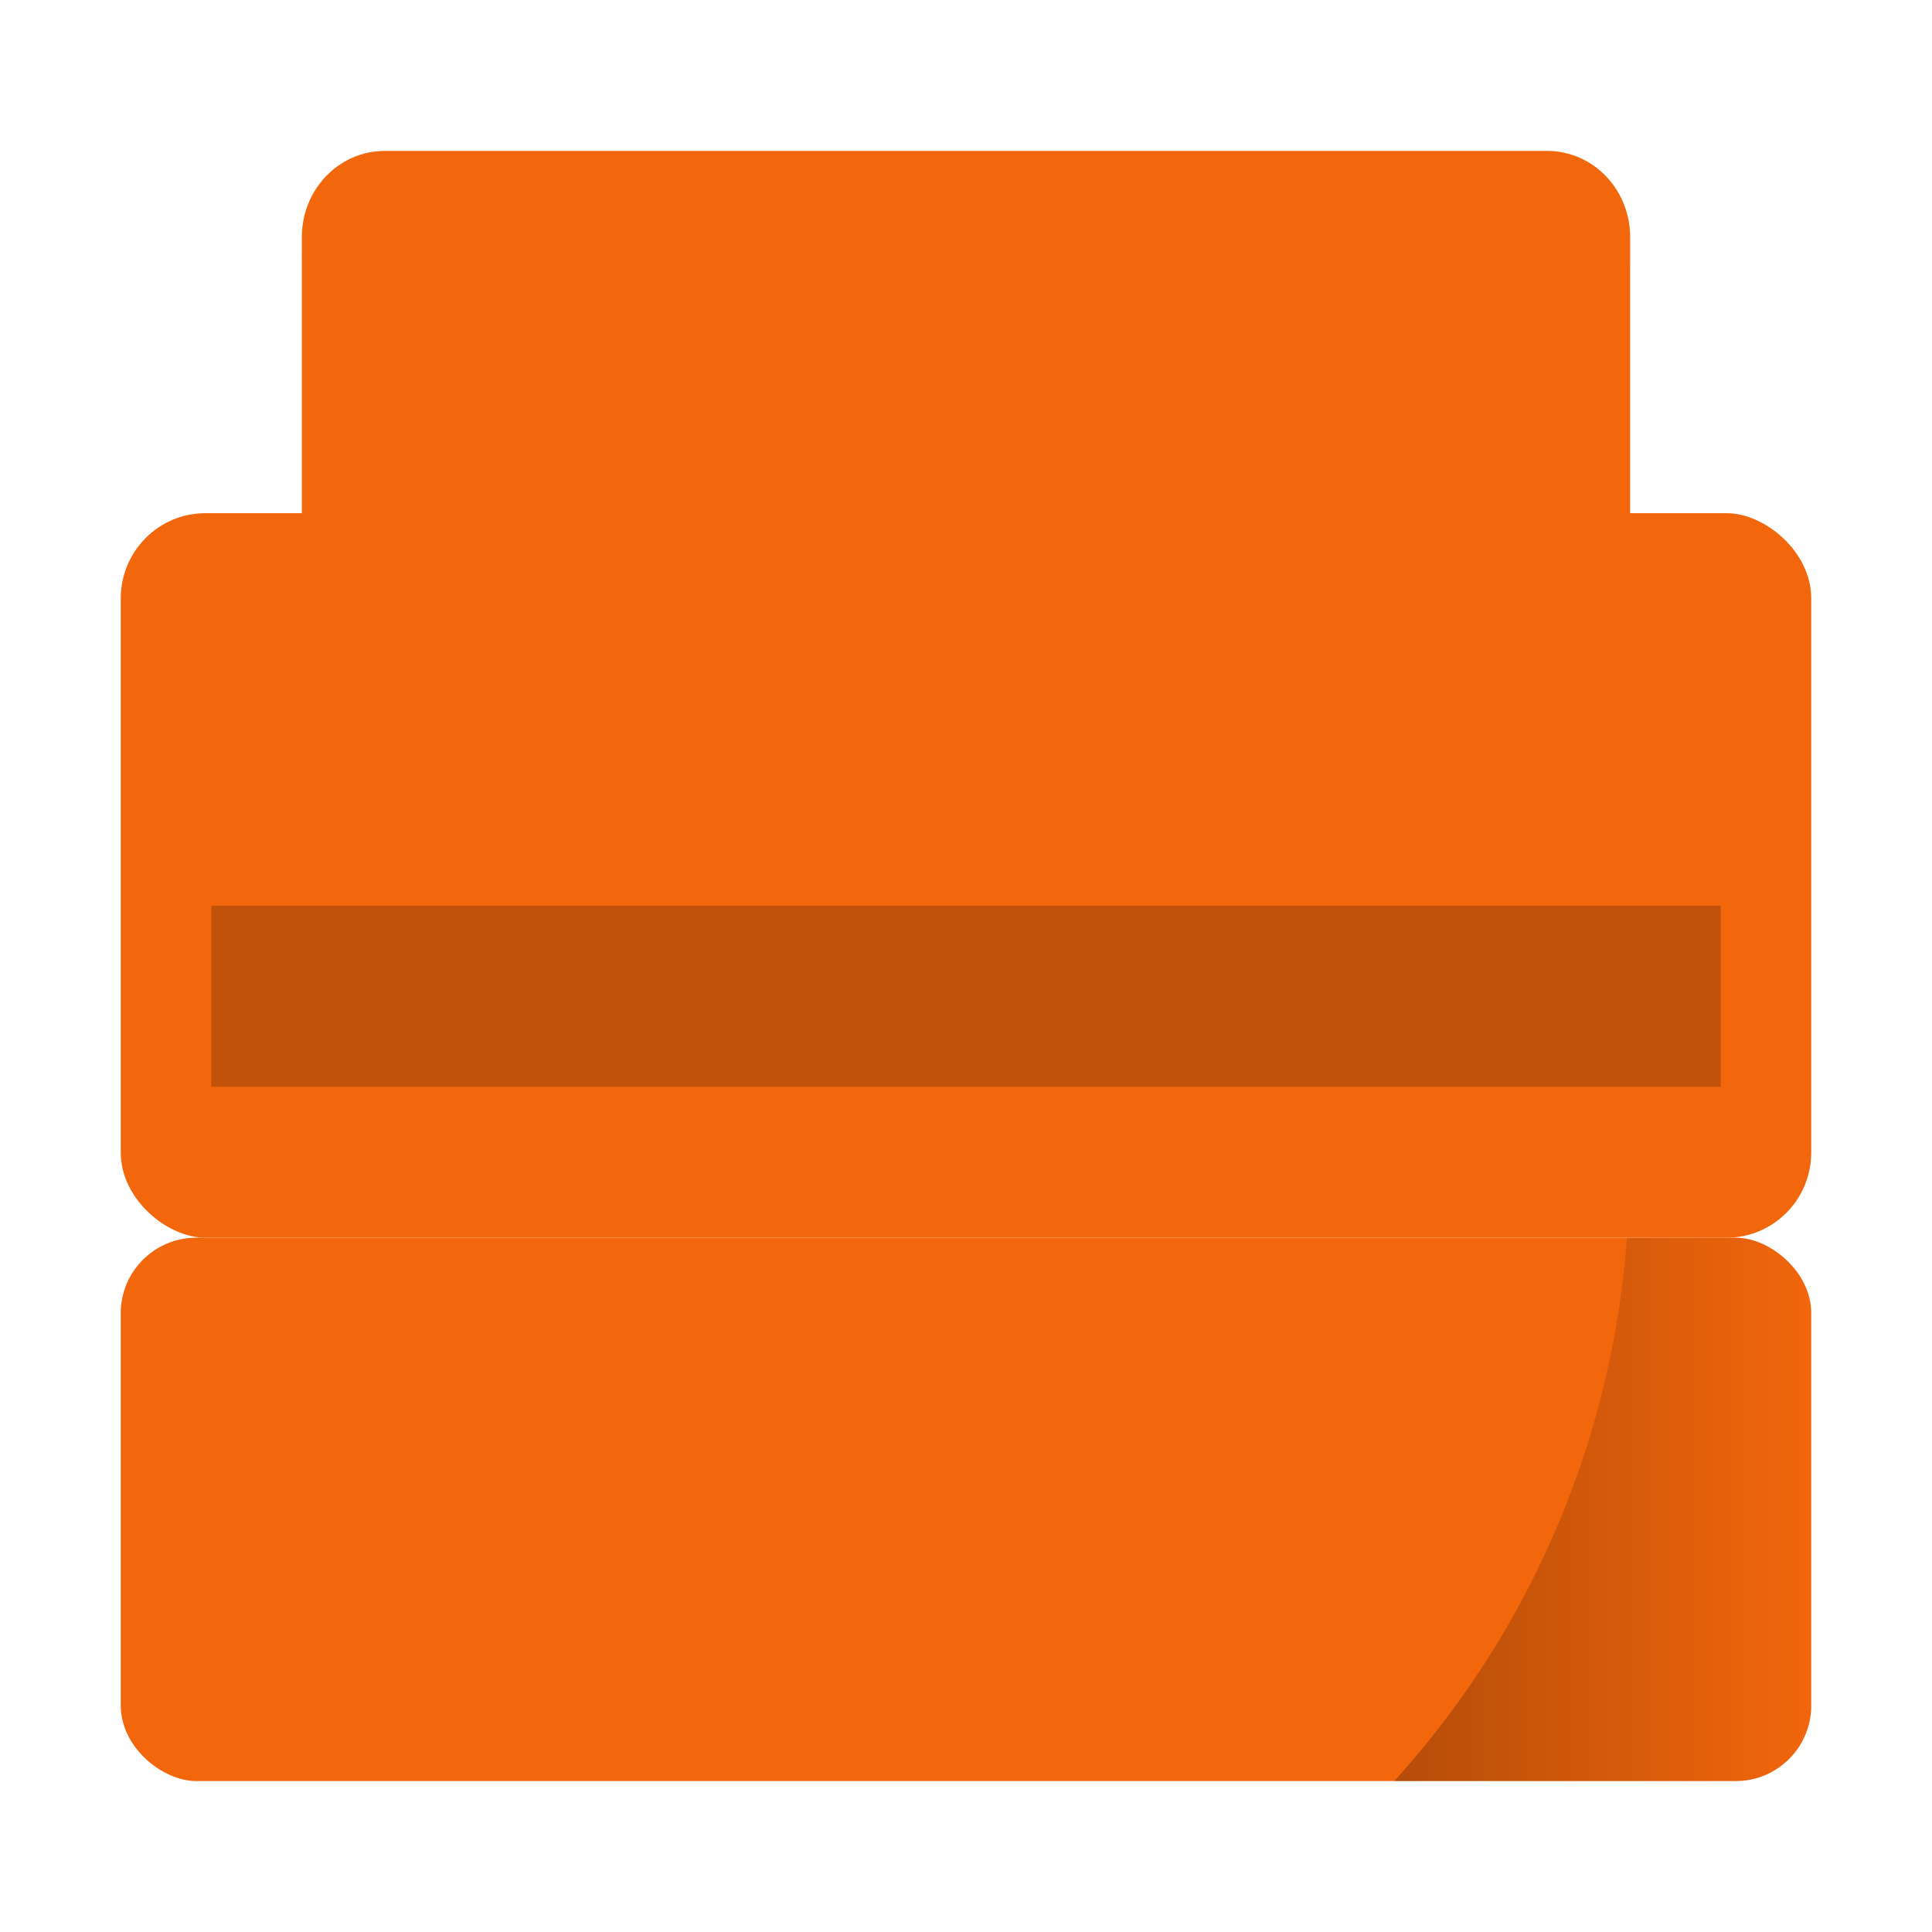 <svg width="32" height="32" version="1" xmlns="http://www.w3.org/2000/svg" xmlns:xlink="http://www.w3.org/1999/xlink">
 <defs>
  <linearGradient id="b" x1="46.186" x2="60" y1="49" y2="49" gradientUnits="userSpaceOnUse">
   <stop offset="0"/>
   <stop stop-opacity="0" offset="1"/>
  </linearGradient>
 </defs>
 <g transform="matrix(.5 0 0 .5 0 .5)" stroke-width="2">
  <path d="M12.75 4C11.226 4 10 5.274 10 6.857V24h44V6.857C54 5.274 52.773 4 51.25 4z" fill="#f2660c"/>
  <path d="M12.75 4C11.226 4 10 5.275 10 6.857v1C10 6.275 11.226 5 12.75 5h38.5C52.773 5 54 6.275 54 7.857v-1C54 5.275 52.773 4 51.25 4z" fill="#f2660c" opacity=".2"/>
  <g transform="translate(0 -1)">
   <rect transform="matrix(0 -1 -1 0 0 0)" x="-59" y="-60" width="18" height="56" rx="2.5" ry="2.5" fill="#f2660c"/>
   <path d="m24 47-4 6m-2-6-4 6m-2-6-4 6m22-6-4 6" fill="none" opacity=".5" stroke="#f2660c" stroke-linecap="round" stroke-width="2"/>
   <circle cx="40.5" cy="46.5" r="2.5" fill="#f2660c"/>
   <circle cx="47.5" cy="46.5" r="2.5" fill="#f2660c"/>
   <circle cx="54.5" cy="46.5" r="2.5" fill="#f2660c"/>
   <path transform="translate(0 1)" d="M53.893 40a30 30 0 0 1-7.707 18H57.5c1.385 0 2.5-1.115 2.5-2.5v-13c0-1.385-1.115-2.5-2.5-2.5z" fill="url(#b)" opacity=".25"/>
  </g>
  <rect transform="matrix(0 -1 -1 0 0 0)" x="-40" y="-60" width="24" height="56" rx="2.824" ry="2.8" fill="#f2660c"/>
  <path d="M7 29h50v6H7z" opacity=".2"/>
  <g fill="#f2660c">
   <path d="m11.615 22.462a1.615 1.615 0 1 1-3.23 0 1.615 1.615 0 0 1 3.23 0z" display="block" overflow="visible" style="isolation:auto;mix-blend-mode:normal" paint-order="fill markers stroke"/>
   <rect x="47.73" y="21.846" width="6.462" height="2.154" ry="1.077" opacity=".5" paint-order="markers stroke fill"/>
   <circle cx="52.821" cy="22.923" r="2.154" paint-order="markers stroke fill"/>
  </g>
  <path d="M10.538 22.462a.538.538 0 1 1-1.076 0 .538.538 0 0 1 1.076 0z" display="block" fill="#f2660c" fill-opacity=".924" overflow="visible" style="isolation:auto;mix-blend-mode:normal" paint-order="fill markers stroke"/>
 </g>
</svg>

